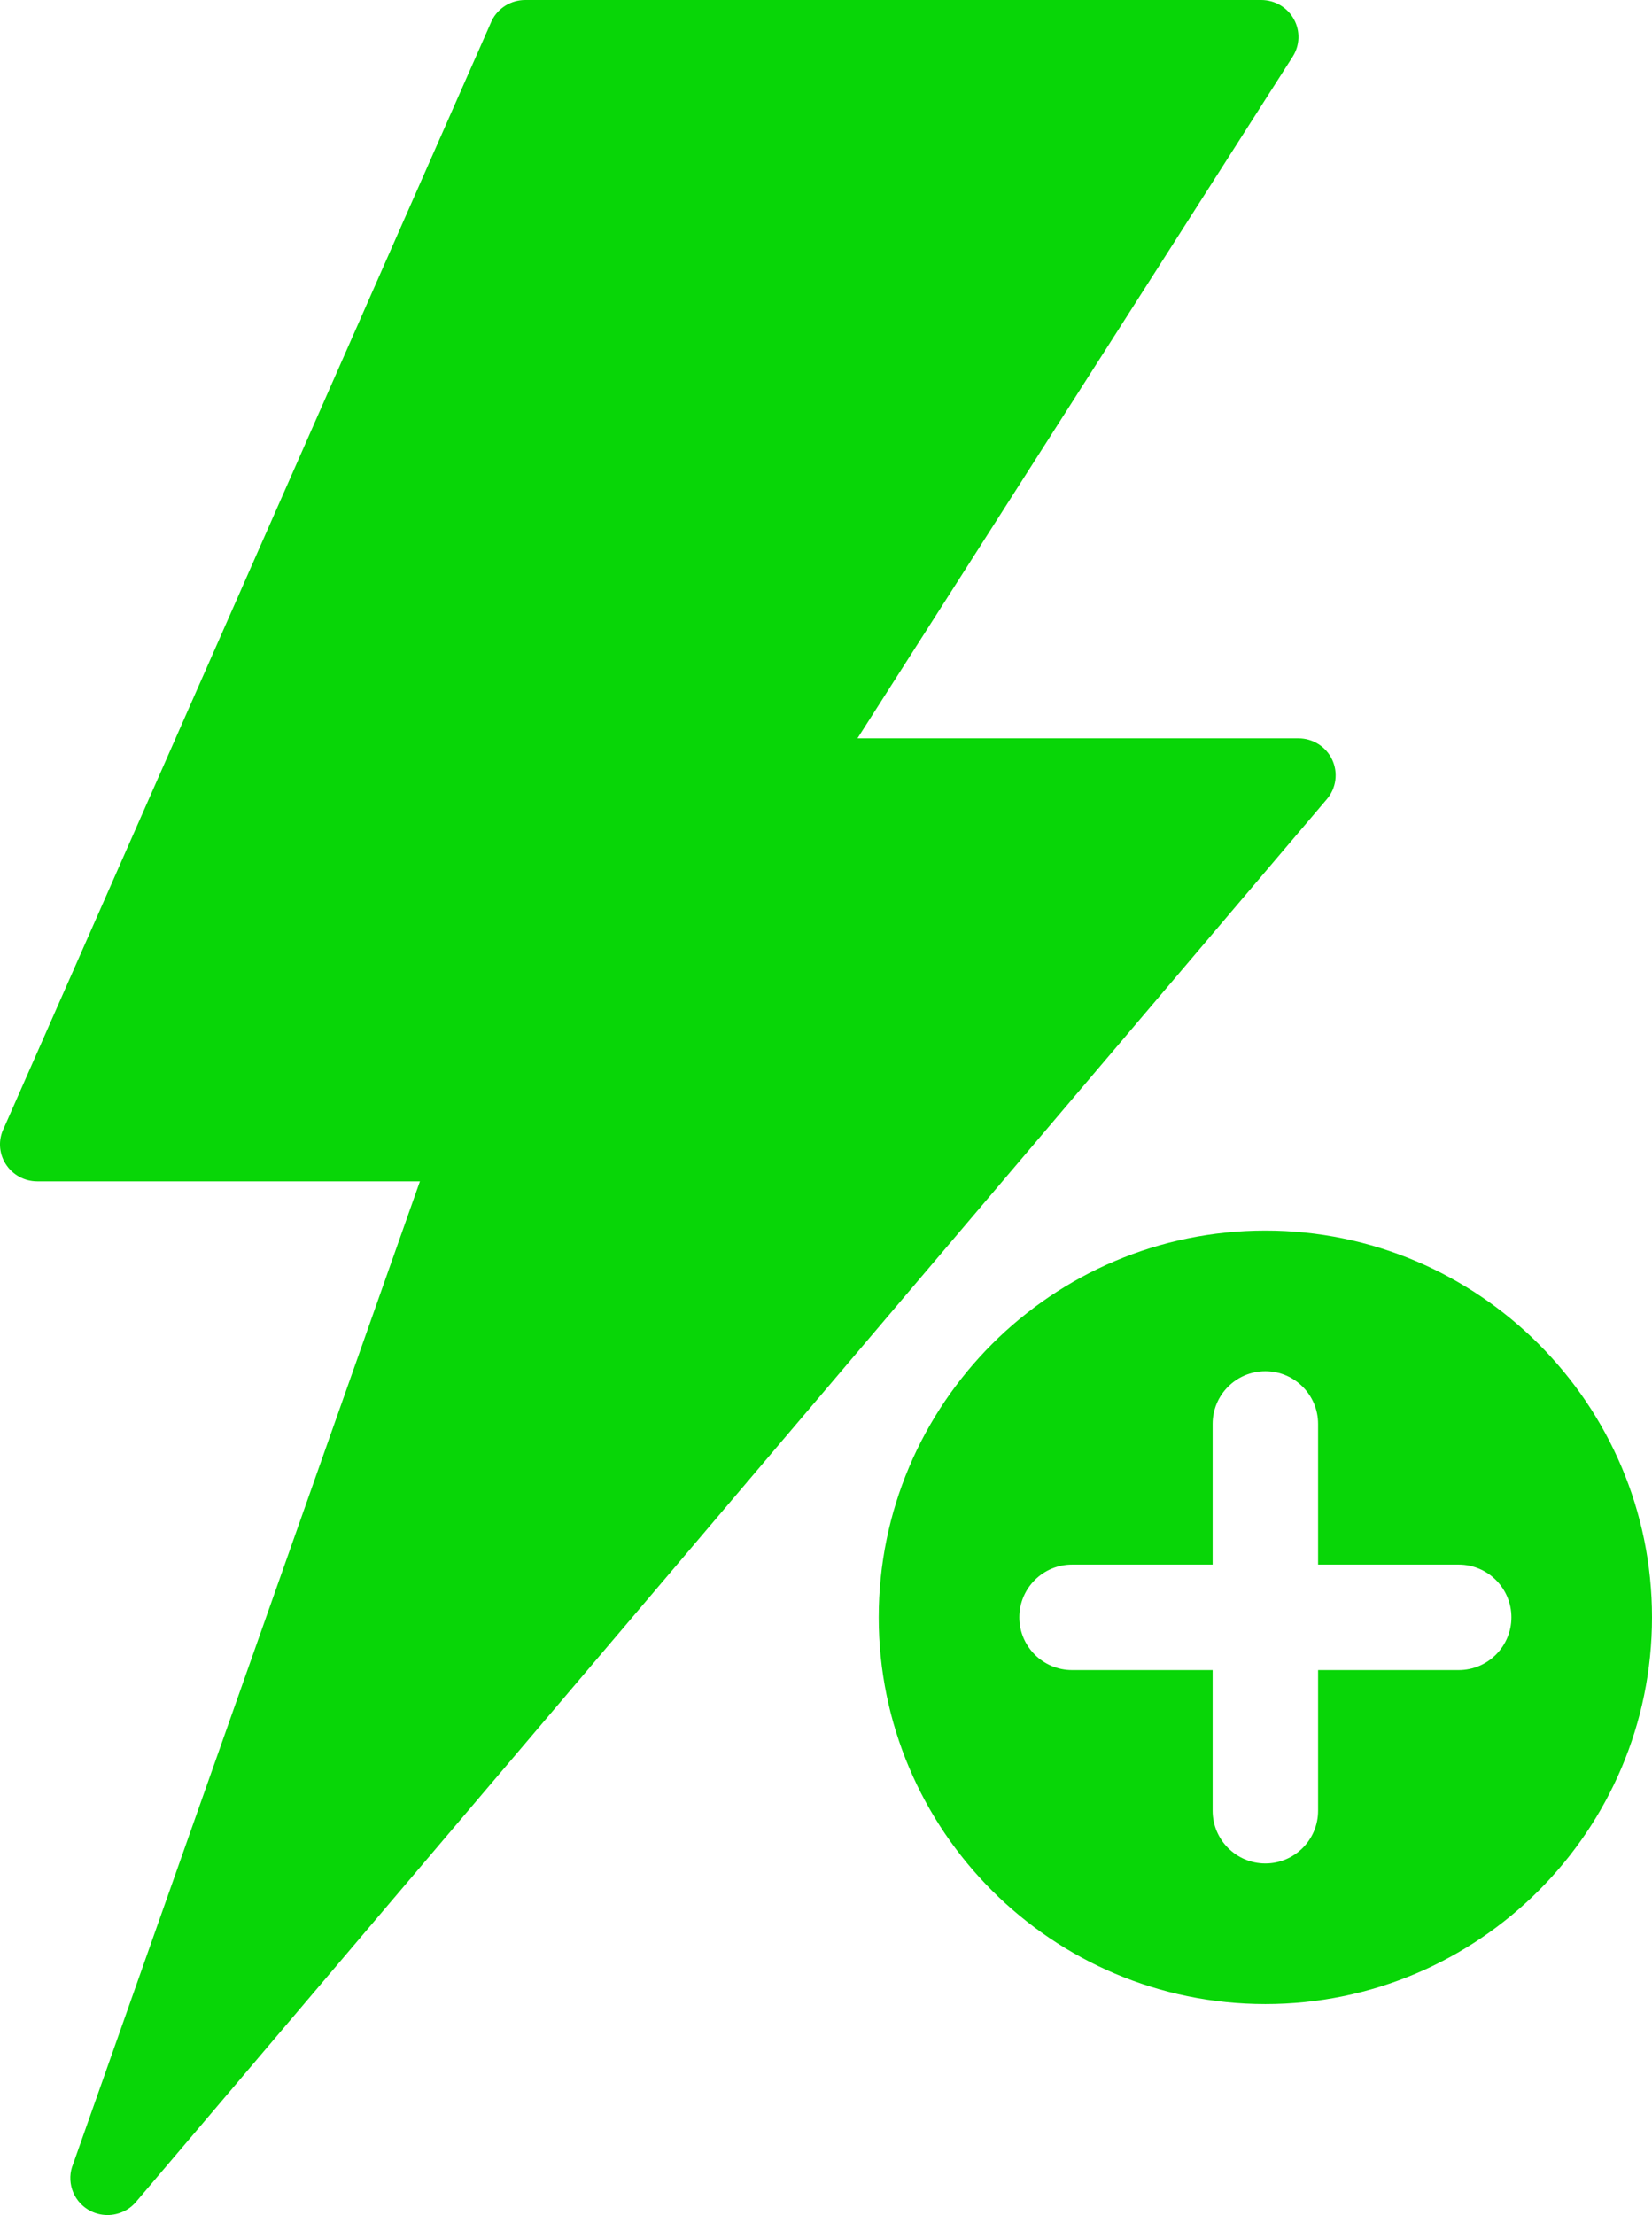 <?xml version="1.0" encoding="UTF-8"?>
<svg width="47px" height="63px" viewBox="0 0 47 63" version="1.1" xmlns="http://www.w3.org/2000/svg" xmlns:xlink="http://www.w3.org/1999/xlink">
    <!-- Generator: Sketch 51.2 (57519) - http://www.bohemiancoding.com/sketch -->
    <title>icon/blurb/aumento de potencia</title>
    <desc>Created with Sketch.</desc>
    <defs></defs>
    <g id="icon/blurb/aumento-de-potencia" stroke="none" stroke-width="1" fill="none" fill-rule="evenodd">
        <path d="M37.901,21.607 C37.727,21.237 37.353,21 36.942,21 L24.395,21 L36.777,1.612 C36.984,1.288 36.997,0.879 36.81,0.544 C36.624,0.208 36.268,0 35.883,0 L14.942,0 C14.54,0 14.174,0.225 13.994,0.581 L0.112,32.081 C-0.053,32.405 -0.035,32.792 0.158,33.101 C0.352,33.411 0.692,33.6 1.059,33.6 L11.947,33.6 L2.083,61.543 C1.881,62.02 2.061,62.575 2.506,62.846 C2.678,62.95 2.869,63 3.058,63 C3.362,63 3.662,62.871 3.869,62.627 L37.752,22.727 C38.017,22.414 38.074,21.978 37.901,21.607 Z M36,35 C29.935,35 25,39.935 25,46 C25,52.065 29.935,57 36,57 C42.065,57 47,52.065 47,46 C47,39.935 42.065,35 36,35 Z M34.5,44.5 L34.5,40.5 C34.5,39.672 35.172,39 36,39 C36.828,39 37.5,39.672 37.5,40.5 L37.5,44.5 L41.5,44.5 C42.328,44.5 43,45.172 43,46 C43,46.828 42.328,47.5 41.5,47.5 L37.5,47.5 L37.5,51.5 C37.5,52.328 36.828,53 36,53 C35.172,53 34.5,52.328 34.5,51.5 L34.5,47.5 L30.5,47.5 C29.672,47.5 29,46.828 29,46 C29,45.172 29.672,44.5 30.5,44.5 L34.5,44.5 Z" id="aumento-de-potencia" fill="#08D607" fill-rule="nonzero"></path>
    </g>
</svg>